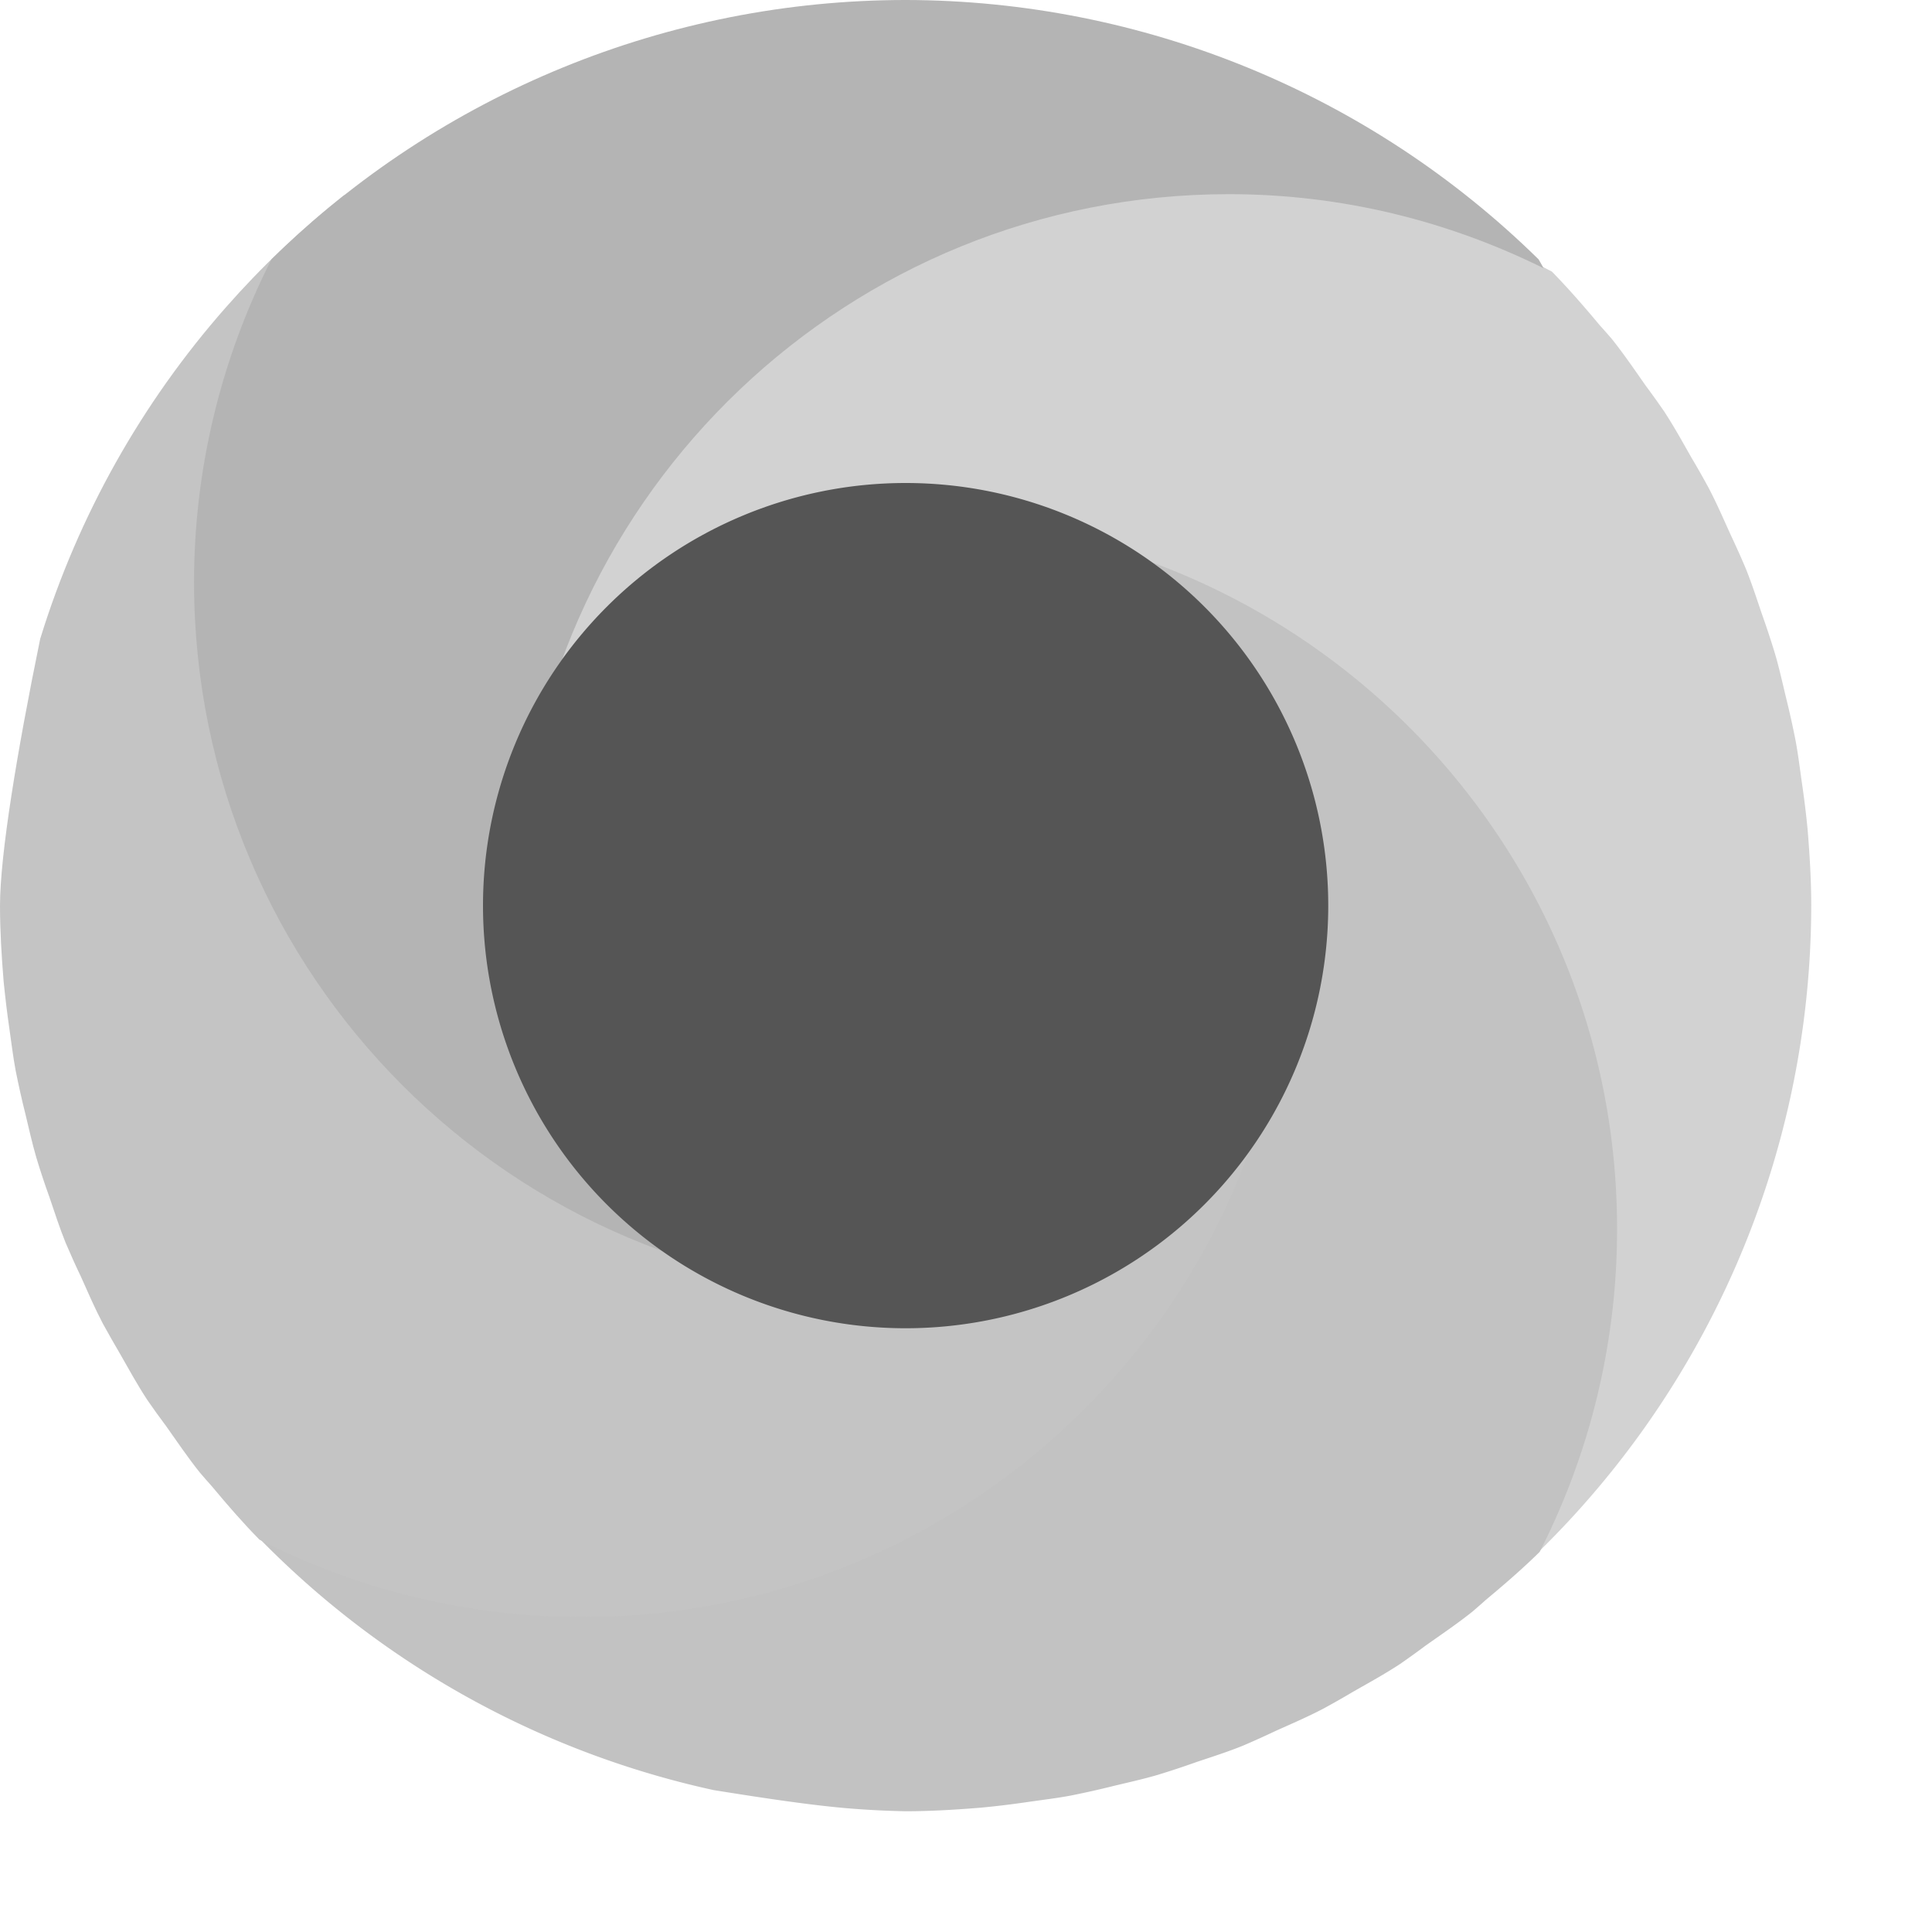 <svg xmlns="http://www.w3.org/2000/svg" width="16" height="16" version="1.1" viewBox="0 0 16 16">
 <path style="fill:#d2d2d2" d="m 10.179,1.071 c -3.255,0 -6.429,3.174 -6.429,6.429 0,-0.84 1.199,1.974 1.853,1.528 C 6.331,8.531 6.565,4.821 7.5,4.821 c 0.107,-1.319e-4 0.214,0.005 0.321,0.016 0.001,7.61e-5 0.003,9.657e-4 0.004,0.001 3.102,0.17 5.032,2.196 5.032,5.34 0,0.937 -0.224,1.819 -0.613,2.605 0.025,-0.013 0.049,-0.027 0.073,-0.041 0.085,0.103 0.165,0.194 0.245,0.28 a 7.5,7.5 0 0 0 2.438,-5.524 c -8.1e-5,-0.21 -0.013,-0.419 -0.03,-0.627 A 7.5,7.5 0 0 0 14.923,6.486 C 14.906,6.368 14.892,6.249 14.87,6.132 A 7.5,7.5 0 0 0 14.791,5.777 c -0.029,-0.121 -0.056,-0.243 -0.091,-0.363 A 7.5,7.5 0 0 0 14.592,5.087 C 14.549,4.961 14.508,4.833 14.458,4.709 A 7.5,7.5 0 0 0 14.334,4.432 C 14.274,4.3 14.217,4.168 14.15,4.04 A 7.5,7.5 0 0 0 14.009,3.792 C 13.935,3.662 13.863,3.531 13.781,3.406 A 7.5,7.5 0 0 0 13.627,3.191 C 13.536,3.061 13.446,2.929 13.346,2.804 A 7.5,7.5 0 0 0 13.247,2.692 C 13.121,2.541 12.991,2.391 12.852,2.249 12.024,1.827 11.108,1.071 10.179,1.071 Z"/>
 <path style="fill:#c2c2c2" d="m 7.822,4.302 c 1.562,0.165 2.356,1.533 2.356,3.198 1.31e-4,0.107 -0.005,0.214 -0.016,0.321 -7.6e-5,0.001 -9.38e-4,0.003 -0.001,0.004 -0.17,3.102 -2.196,5.032 -5.34,5.032 -0.937,0 -1.819,-0.224 -2.605,-0.613 0.013,0.025 0.027,0.049 0.041,0.073 -0.155,0.041 -0.263,0.084 -0.384,0.127 a 7.5,7.5 0 0 0 4.038,2.381 c 0.406,0.065 0.802,0.125 1.115,0.151 A 7.5,7.5 0 0 0 7.5,15 c 0.21,-8.1e-5 0.419,-0.013 0.627,-0.03 a 7.5,7.5 0 0 0 0.387,-0.047 C 8.632,14.906 8.751,14.892 8.868,14.87 a 7.5,7.5 0 0 0 0.356,-0.08 c 0.121,-0.029 0.243,-0.056 0.363,-0.091 a 7.5,7.5 0 0 0 0.326,-0.108 C 10.039,14.549 10.167,14.508 10.291,14.458 a 7.5,7.5 0 0 0 0.277,-0.125 c 0.132,-0.059 0.264,-0.116 0.392,-0.183 a 7.5,7.5 0 0 0 0.248,-0.141 c 0.13,-0.074 0.261,-0.146 0.386,-0.228 a 7.5,7.5 0 0 0 0.214,-0.154 c 0.13,-0.092 0.262,-0.181 0.387,-0.281 a 7.5,7.5 0 0 0 0.112,-0.098 c 0.152,-0.127 0.302,-0.256 0.444,-0.396 0.422,-0.828 0.641,-1.744 0.641,-2.673 0,-3.146 -2.467,-5.708 -5.571,-5.876 z"/>
 <path style="fill:#c4c4c4" d="M 2.852,1.614 C 2.496,1.896 2.167,2.208 1.87,2.546 1.174,3.336 0.649,4.268 0.335,5.284 c -4.6406e-4,0.002 -0.002,0.004 -0.002,0.006 C 0.139,6.236 5.8103322e-4,7.079 1.4782194e-5,7.5 9.4469838e-5,7.71 0.013,7.919 0.03,8.127 0.043,8.256 0.058,8.385 0.077,8.514 0.094,8.632 0.108,8.751 0.13,8.868 c 0.024,0.119 0.05,0.238 0.08,0.356 0.029,0.121 0.056,0.243 0.091,0.363 0.033,0.11 0.069,0.218 0.108,0.326 0.043,0.127 0.084,0.254 0.134,0.378 0.04,0.093 0.081,0.186 0.125,0.277 0.059,0.132 0.116,0.264 0.183,0.392 0.046,0.084 0.093,0.166 0.141,0.248 0.074,0.13 0.146,0.261 0.228,0.386 0.05,0.072 0.101,0.144 0.154,0.214 0.092,0.13 0.181,0.262 0.281,0.387 0.032,0.038 0.065,0.075 0.098,0.112 0.127,0.152 0.256,0.302 0.396,0.444 0.828,0.422 1.744,0.641 2.673,0.641 3.146,0 5.708,-2.467 5.876,-5.571 -0.165,1.562 -1.533,2.356 -3.198,2.356 -0.107,1.31e-4 -0.214,-0.005 -0.321,-0.016 -0.001,-7.6e-5 -0.003,-9.38e-4 -0.004,-0.001 C 4.072,9.992 2.143,7.966 2.143,4.821 c 0,-0.937 0.077,-2.605 0.077,-2.605 0,0 0.96,0.171 0.648,-0.356 -0.003,-0.097 -0.012,-0.156 -0.016,-0.246 z"/>
 <path style="fill:#b4b4b4" d="m 7.5,10.714 c -0.625,0 1.903,-0.467 1.426,-0.776 C 8.05,9.37 4.393,8.65 4.393,7.5 4.393,7.393 4.291,7.286 4.301,7.179 c 7.59e-5,-0.001 9.375e-4,-0.003 0.001,-0.004 0.17,-3.102 2.731,-5.567 5.876,-5.567 0.937,0 1.819,0.224 2.605,0.613 -0.013,-0.025 -0.027,-0.049 -0.041,-0.073 C 11.343,0.773 9.461,0.003 7.5,-2.5199668e-5 5.536,7.2480169e-4 3.65,0.772 2.248,2.148 1.827,2.976 1.607,3.892 1.607,4.821 c 0,3.255 2.638,5.893 5.893,5.893 z"/>
 <path style="fill:#555555" d="M 11,7.5 A 3.5,3.5 0 0 1 7.5,11 3.5,3.5 0 0 1 4,7.5 3.5,3.5 0 0 1 7.5,4 3.5,3.5 0 0 1 11,7.5 Z"/>
</svg>
